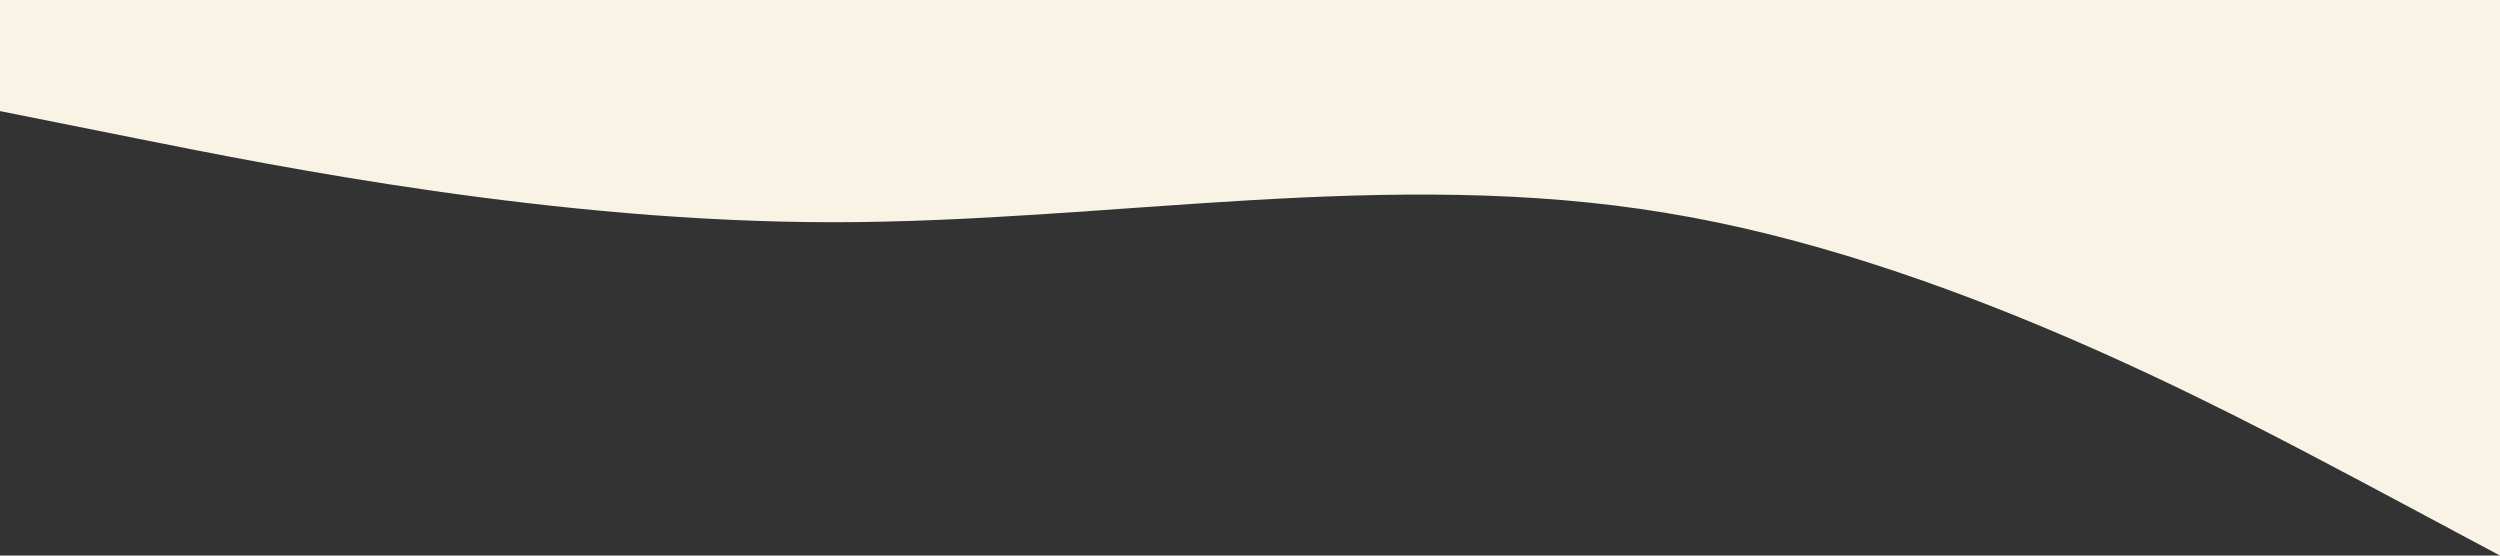 <?xml version="1.0" standalone="no"?><svg xmlns="http://www.w3.org/2000/svg" viewBox="0 0 1440 320"><rect x="0" y="0" width="1440" height="320" fill="#333333" stroke="none"/><path fill="#f8f3e5" fill-opacity="1" d="M0,64L80,80C160,96,320,128,480,128C640,128,800,96,960,122.7C1120,149,1280,235,1360,277.3L1440,320L1440,0L1360,0C1280,0,1120,0,960,0C800,0,640,0,480,0C320,0,160,0,80,0L0,0Z"></path></svg>